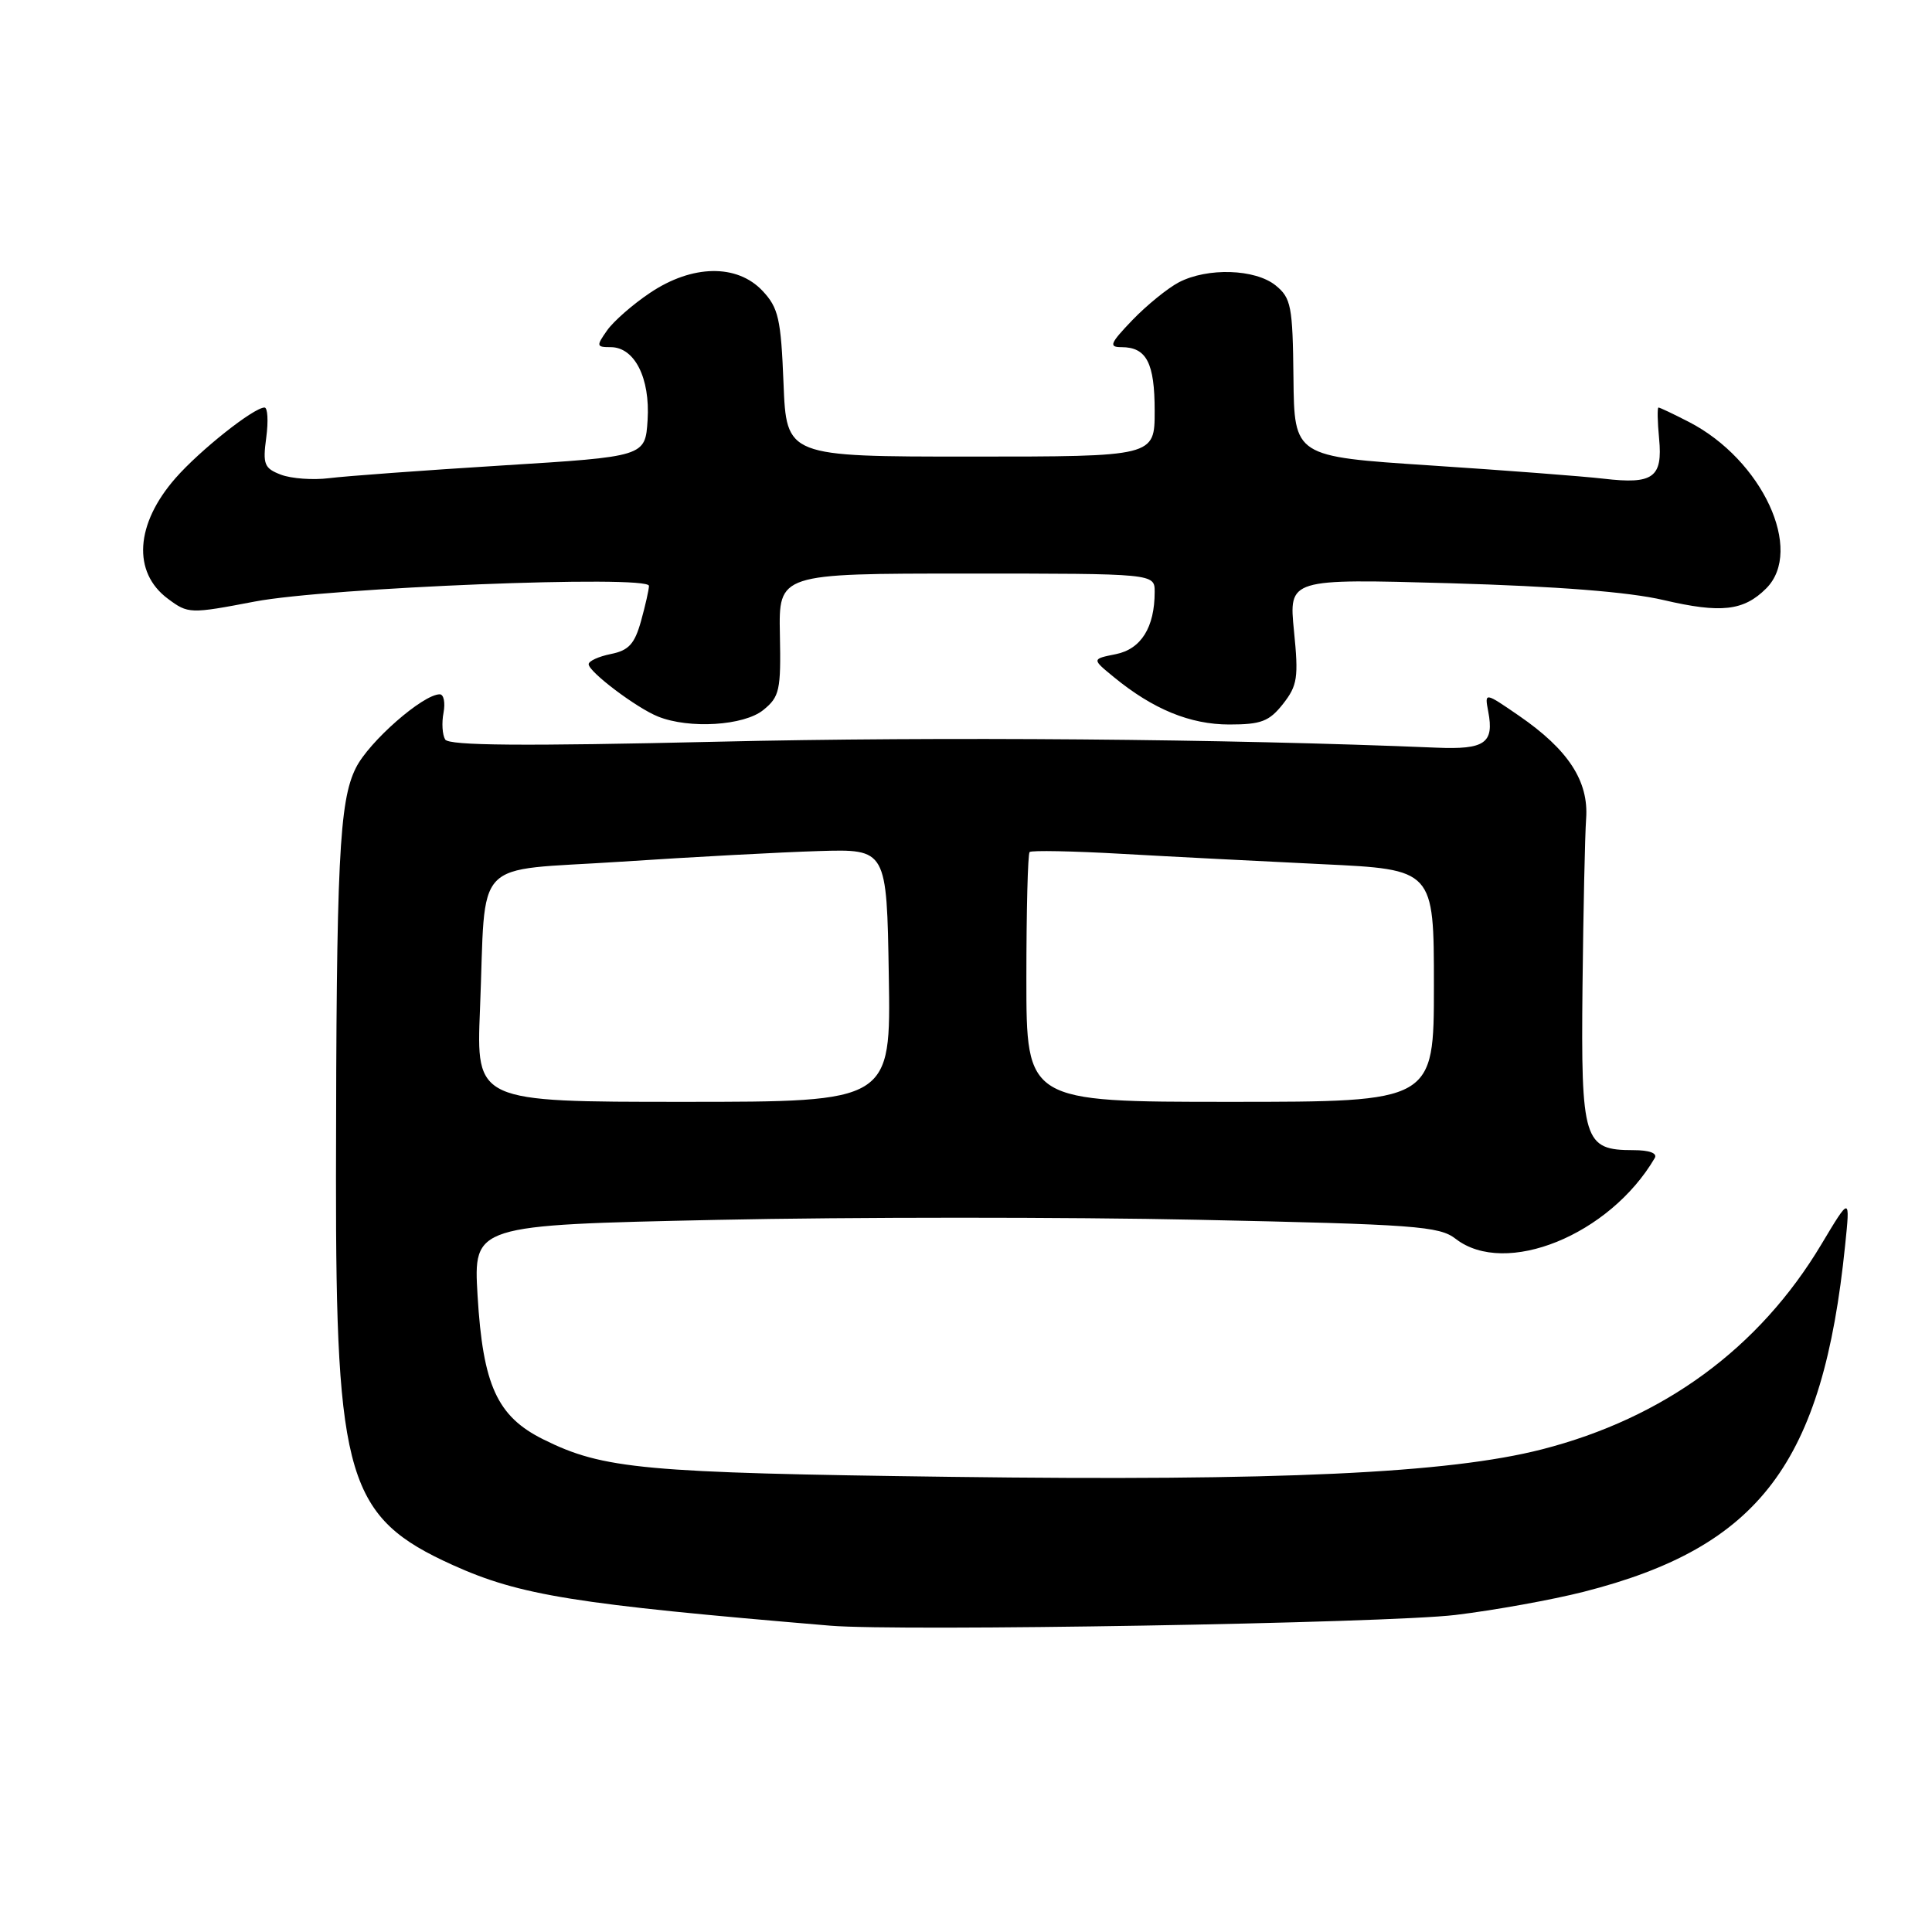 <?xml version="1.0" encoding="UTF-8" standalone="no"?>
<!DOCTYPE svg PUBLIC "-//W3C//DTD SVG 1.1//EN" "http://www.w3.org/Graphics/SVG/1.1/DTD/svg11.dtd" >
<svg xmlns="http://www.w3.org/2000/svg" xmlns:xlink="http://www.w3.org/1999/xlink" version="1.1" viewBox="0 0 256 256">
 <g >
 <path fill="currentColor"
d=" M 192.85 213.99 C 197.99 213.37 205.64 211.99 209.85 210.92 C 233.18 204.98 241.55 193.87 244.49 165.00 C 245.16 158.50 245.16 158.50 241.33 164.90 C 233.10 178.65 220.47 187.91 204.30 192.05 C 191.93 195.22 169.52 196.26 126.00 195.69 C 85.21 195.16 79.93 194.67 72.00 190.73 C 65.88 187.69 63.99 183.57 63.28 171.67 C 62.73 162.33 62.73 162.33 94.98 161.64 C 112.72 161.26 141.47 161.26 158.87 161.63 C 187.51 162.24 190.73 162.47 192.88 164.15 C 199.47 169.26 213.29 163.65 219.26 153.45 C 219.64 152.80 218.55 152.40 216.42 152.40 C 209.85 152.40 209.48 151.20 209.69 130.72 C 209.80 120.70 210.01 110.69 210.17 108.48 C 210.53 103.51 207.81 99.34 201.29 94.85 C 196.71 91.70 196.71 91.70 197.20 94.29 C 198.00 98.47 196.76 99.34 190.34 99.07 C 162.40 97.90 124.61 97.59 95.09 98.28 C 69.27 98.88 59.50 98.80 58.99 97.99 C 58.61 97.37 58.51 95.77 58.77 94.44 C 59.02 93.10 58.80 92.00 58.27 92.00 C 56.05 92.00 48.91 98.25 47.16 101.74 C 44.94 106.15 44.56 113.99 44.52 156.00 C 44.49 195.92 46.04 201.07 60.00 207.38 C 68.91 211.40 76.09 212.56 110.00 215.41 C 119.20 216.19 183.84 215.08 192.85 213.99 Z  M 101.14 94.08 C 103.30 92.33 103.49 91.47 103.34 84.08 C 103.18 76.00 103.18 76.00 128.09 76.00 C 153.00 76.00 153.00 76.00 153.00 78.43 C 153.00 83.13 151.20 86.01 147.85 86.68 C 144.66 87.32 144.66 87.32 147.58 89.71 C 152.78 93.98 157.70 96.00 162.89 96.00 C 167.11 96.00 168.18 95.59 170.01 93.27 C 171.92 90.83 172.08 89.79 171.46 83.61 C 170.77 76.68 170.77 76.68 192.13 77.28 C 206.33 77.69 215.82 78.43 220.43 79.51 C 228.05 81.29 231.05 80.95 234.03 77.97 C 239.08 72.92 233.50 60.91 223.79 55.91 C 221.75 54.86 219.94 54.00 219.76 54.00 C 219.59 54.00 219.62 55.85 219.84 58.12 C 220.33 63.28 219.06 64.20 212.50 63.43 C 209.75 63.11 199.40 62.32 189.50 61.67 C 171.50 60.49 171.50 60.49 171.39 50.07 C 171.29 40.54 171.08 39.49 169.03 37.82 C 166.32 35.63 160.00 35.43 156.20 37.41 C 154.72 38.19 151.95 40.44 150.05 42.41 C 147.08 45.51 146.88 46.00 148.60 46.00 C 151.92 46.00 153.00 48.08 153.00 54.45 C 153.00 60.50 153.00 60.50 128.61 60.50 C 104.21 60.50 104.21 60.50 103.82 50.79 C 103.48 42.23 103.15 40.79 101.04 38.54 C 97.66 34.95 91.72 35.05 86.14 38.80 C 83.85 40.33 81.28 42.58 80.43 43.80 C 78.99 45.85 79.02 46.00 80.92 46.00 C 84.09 46.00 86.16 50.10 85.81 55.66 C 85.50 60.50 85.50 60.50 66.50 61.68 C 56.05 62.33 45.75 63.09 43.61 63.36 C 41.48 63.63 38.61 63.42 37.23 62.90 C 35.01 62.05 34.80 61.53 35.28 57.98 C 35.57 55.79 35.47 54.00 35.05 54.00 C 33.63 54.00 26.50 59.65 23.26 63.35 C 17.93 69.43 17.52 75.83 22.25 79.34 C 24.94 81.34 25.16 81.35 33.75 79.71 C 43.45 77.86 86.00 76.16 85.99 77.63 C 85.99 78.11 85.52 80.20 84.94 82.29 C 84.09 85.33 83.31 86.19 80.94 86.66 C 79.32 86.99 78.00 87.59 78.00 88.01 C 78.00 89.02 84.33 93.80 87.20 94.95 C 91.34 96.61 98.58 96.16 101.14 94.08 Z  M 63.60 133.75 C 64.44 113.22 62.26 115.50 82.27 114.18 C 91.74 113.55 103.55 112.92 108.50 112.77 C 117.50 112.50 117.50 112.50 117.77 129.25 C 118.05 146.00 118.05 146.00 90.57 146.00 C 63.10 146.00 63.10 146.00 63.60 133.75 Z  M 136.00 129.67 C 136.00 120.68 136.19 113.14 136.43 112.90 C 136.67 112.66 142.18 112.77 148.68 113.14 C 155.18 113.51 167.14 114.12 175.25 114.51 C 190.00 115.21 190.00 115.21 190.00 130.60 C 190.00 146.00 190.00 146.00 163.00 146.00 C 136.00 146.00 136.00 146.00 136.00 129.67 Z "/>
</g>
</svg>